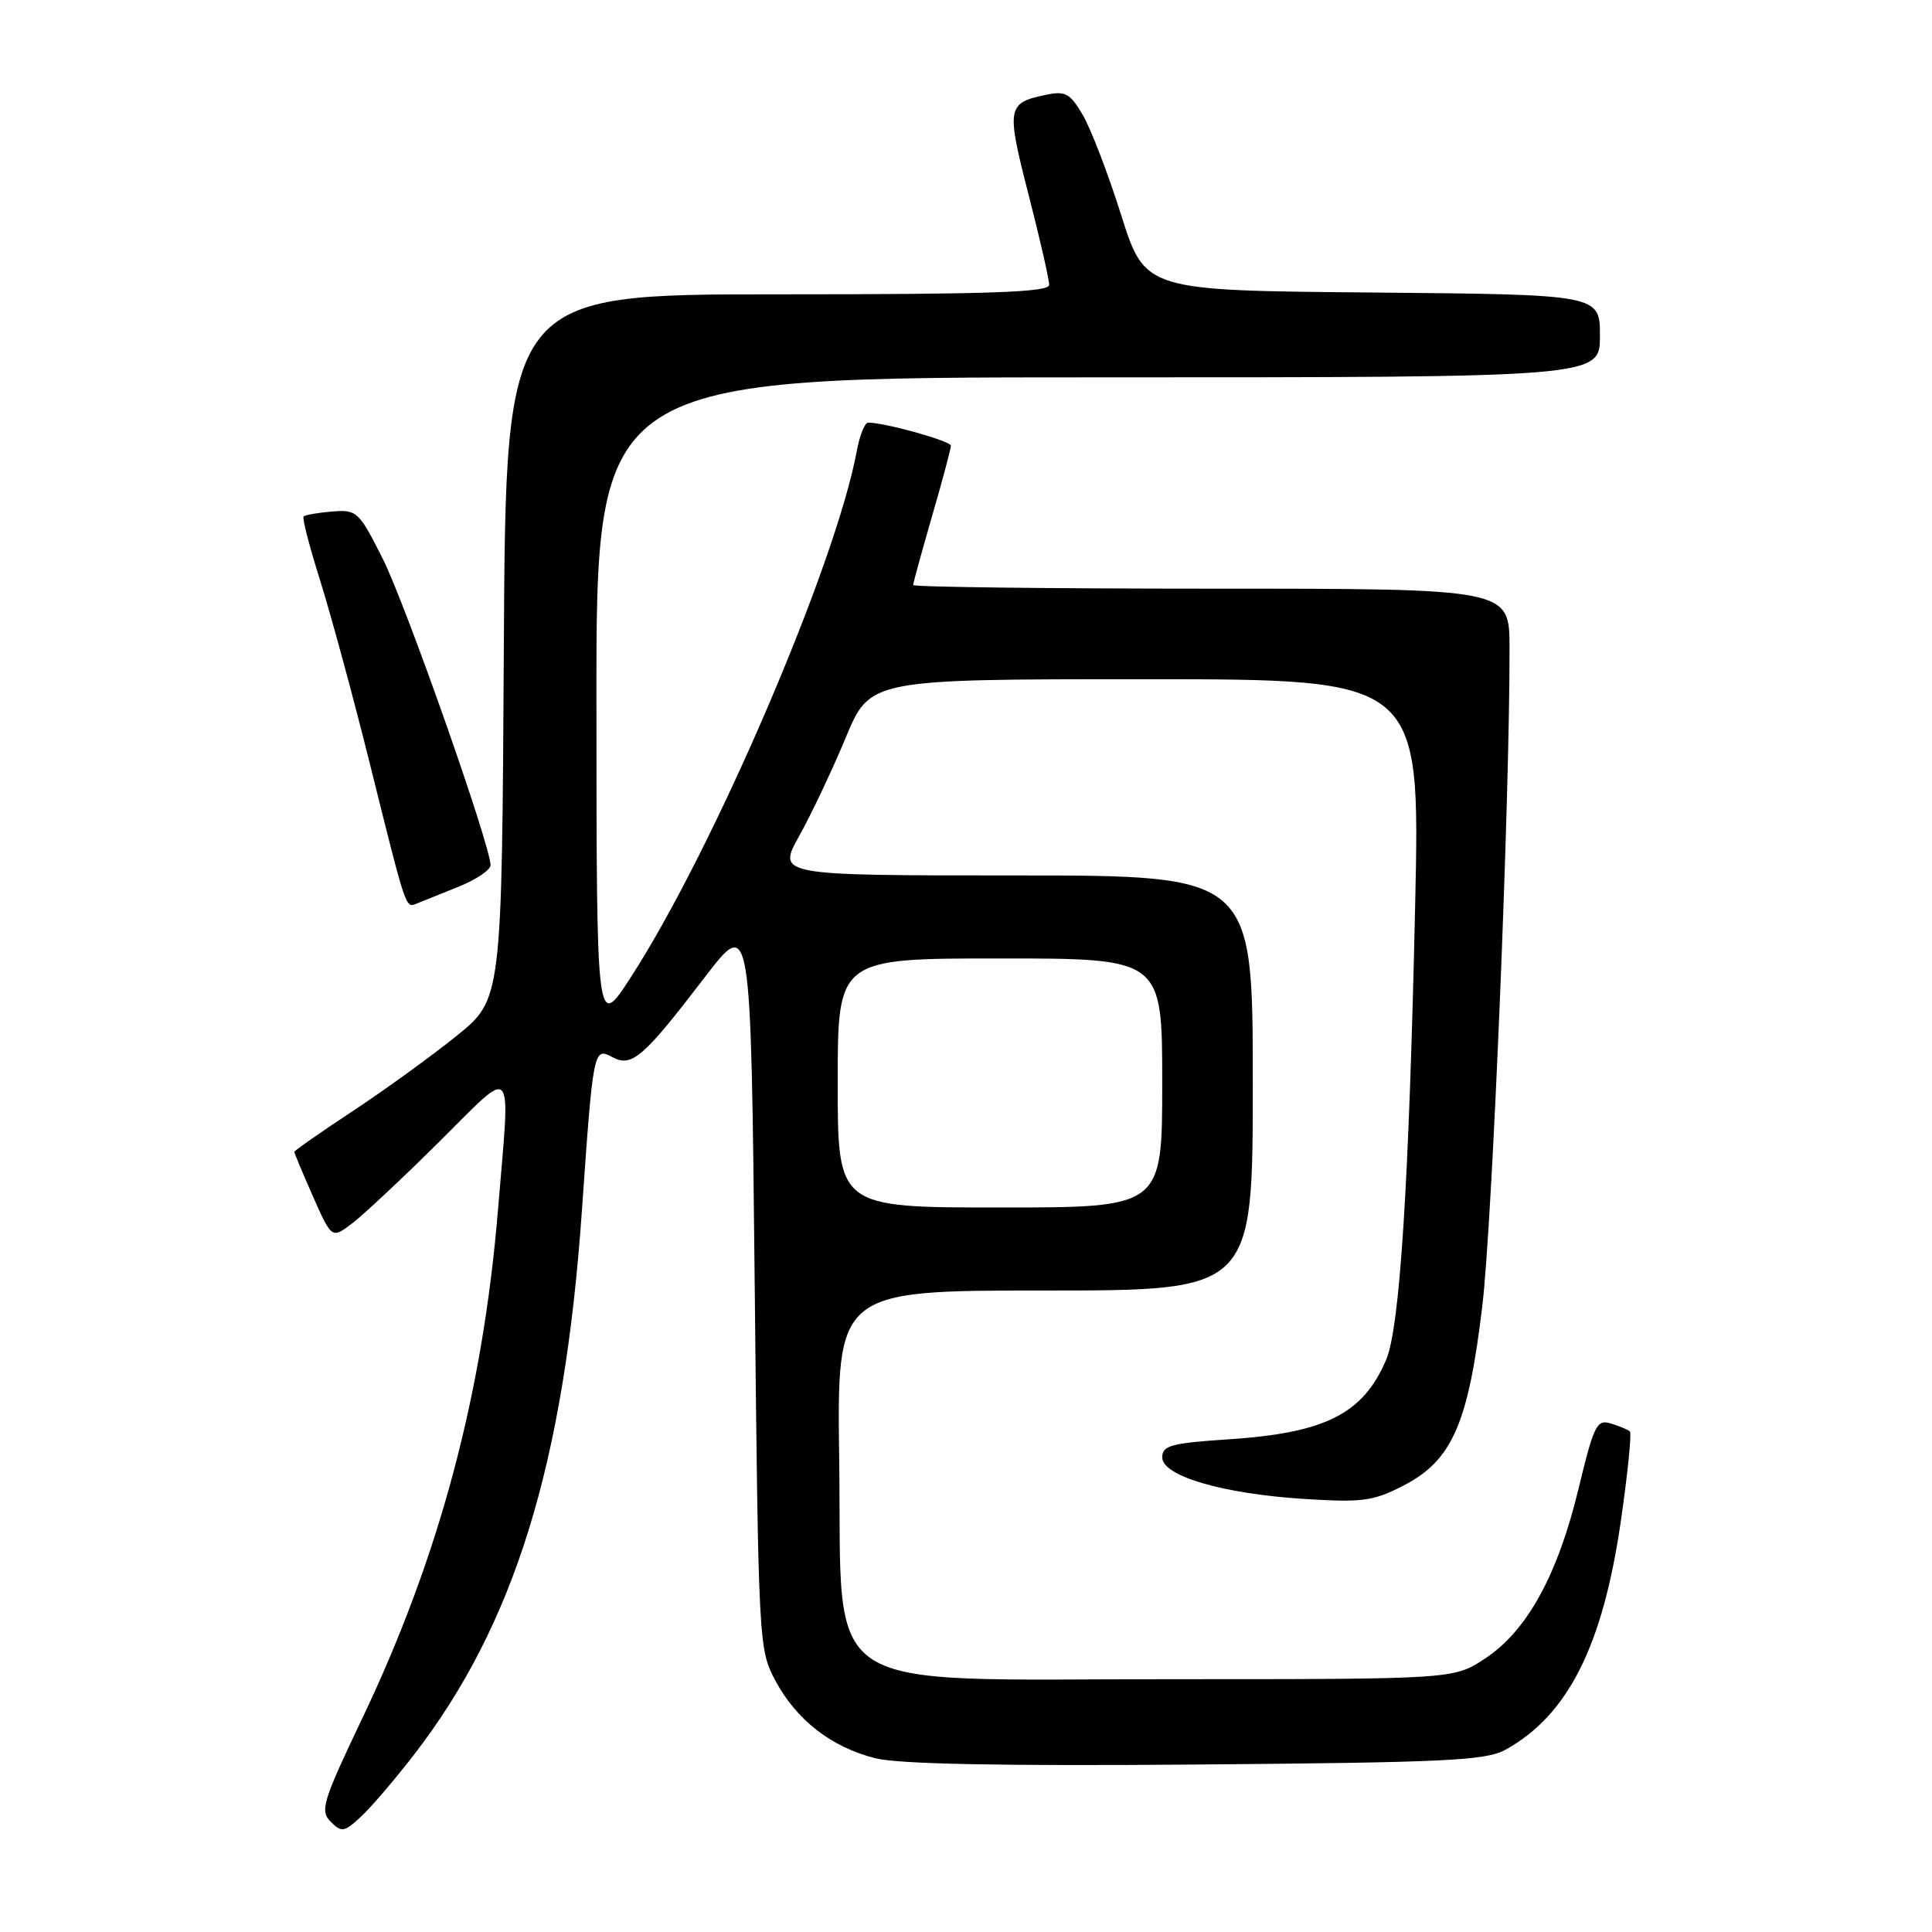 <?xml version="1.0" encoding="UTF-8" standalone="no"?>
<!DOCTYPE svg PUBLIC "-//W3C//DTD SVG 1.1//EN" "http://www.w3.org/Graphics/SVG/1.1/DTD/svg11.dtd" >
<svg xmlns="http://www.w3.org/2000/svg" xmlns:xlink="http://www.w3.org/1999/xlink" version="1.1" viewBox="0 0 256 256">
 <g >
 <path fill="currentColor"
d=" M 54.81 232.57 C 68.17 215.29 74.75 194.01 77.10 160.50 C 78.60 138.99 78.65 138.74 81.13 140.07 C 83.72 141.46 85.22 140.16 93.38 129.50 C 99.50 121.50 99.50 121.50 100.00 170.00 C 100.49 217.85 100.53 218.56 102.74 222.69 C 105.54 227.92 110.16 231.51 116.00 232.98 C 119.07 233.75 132.57 234.02 158.50 233.81 C 191.66 233.54 196.88 233.29 199.50 231.84 C 207.75 227.27 212.36 218.14 214.76 201.62 C 215.68 195.28 216.22 189.91 215.97 189.67 C 215.71 189.44 214.58 188.97 213.45 188.62 C 211.58 188.05 211.20 188.81 209.16 197.28 C 206.40 208.71 202.35 216.08 196.80 219.75 C 192.65 222.50 192.65 222.50 155.34 222.50 C 107.66 222.50 111.62 225.11 111.20 193.48 C 110.89 171.00 110.89 171.00 138.45 171.00 C 166.00 171.00 166.00 171.00 166.00 143.50 C 166.00 116.00 166.00 116.00 134.49 116.00 C 102.98 116.00 102.98 116.00 105.91 110.75 C 107.52 107.86 110.29 102.01 112.06 97.75 C 115.28 90.00 115.28 90.00 151.72 90.00 C 188.17 90.00 188.17 90.00 187.52 119.75 C 186.70 156.92 185.49 175.90 183.67 180.18 C 180.61 187.36 175.60 189.88 162.75 190.72 C 155.18 191.22 154.00 191.54 154.00 193.11 C 154.00 195.60 162.11 197.96 173.00 198.63 C 180.55 199.10 182.00 198.90 186.00 196.83 C 192.43 193.50 194.56 188.62 196.42 173.00 C 197.75 161.80 200.07 105.62 200.02 85.75 C 200.00 78.00 200.00 78.00 160.50 78.00 C 138.78 78.00 121.00 77.78 121.00 77.52 C 121.00 77.25 122.13 73.15 123.50 68.40 C 124.88 63.66 126.00 59.45 126.00 59.06 C 126.00 58.44 117.27 56.00 115.04 56.00 C 114.59 56.00 113.91 57.69 113.53 59.75 C 110.75 74.81 94.53 112.59 83.58 129.50 C 79.05 136.50 79.05 136.50 79.03 93.25 C 79.00 50.00 79.00 50.00 145.50 50.00 C 212.00 50.00 212.00 50.00 212.00 44.51 C 212.00 39.03 212.00 39.03 181.86 38.76 C 151.73 38.50 151.73 38.50 148.56 28.49 C 146.82 22.98 144.52 17.00 143.46 15.21 C 141.77 12.34 141.16 12.02 138.52 12.58 C 133.43 13.64 133.33 14.29 136.29 25.79 C 137.80 31.68 139.03 37.06 139.02 37.75 C 139.00 38.73 131.12 39.00 103.01 39.00 C 67.02 39.00 67.02 39.00 66.76 85.71 C 66.50 132.41 66.50 132.41 60.50 137.26 C 57.20 139.92 51.01 144.40 46.75 147.22 C 42.49 150.03 39.00 152.46 39.00 152.63 C 39.00 152.80 40.12 155.47 41.48 158.56 C 43.97 164.17 43.97 164.17 46.73 162.05 C 48.25 160.88 53.44 156.02 58.25 151.24 C 68.35 141.22 67.64 140.38 65.98 160.37 C 63.97 184.70 58.22 206.25 48.02 227.65 C 42.74 238.74 42.37 239.94 43.82 241.39 C 45.26 242.83 45.61 242.78 47.81 240.74 C 49.14 239.51 52.29 235.83 54.81 232.57 Z  M 60.75 117.50 C 63.09 116.56 65.00 115.27 65.00 114.64 C 65.00 112.04 53.73 80.00 50.70 74.00 C 47.55 67.76 47.29 67.51 44.01 67.78 C 42.14 67.93 40.44 68.23 40.23 68.44 C 40.02 68.64 41.02 72.49 42.44 76.98 C 43.85 81.48 46.83 92.43 49.04 101.33 C 53.91 120.87 53.72 120.33 55.26 119.71 C 55.94 119.44 58.41 118.45 60.75 117.50 Z  M 111.00 143.50 C 111.00 127.00 111.00 127.00 132.50 127.00 C 154.00 127.00 154.00 127.00 154.00 143.50 C 154.00 160.00 154.00 160.00 132.50 160.00 C 111.00 160.00 111.00 160.00 111.00 143.50 Z "/>
</g>
</svg>
